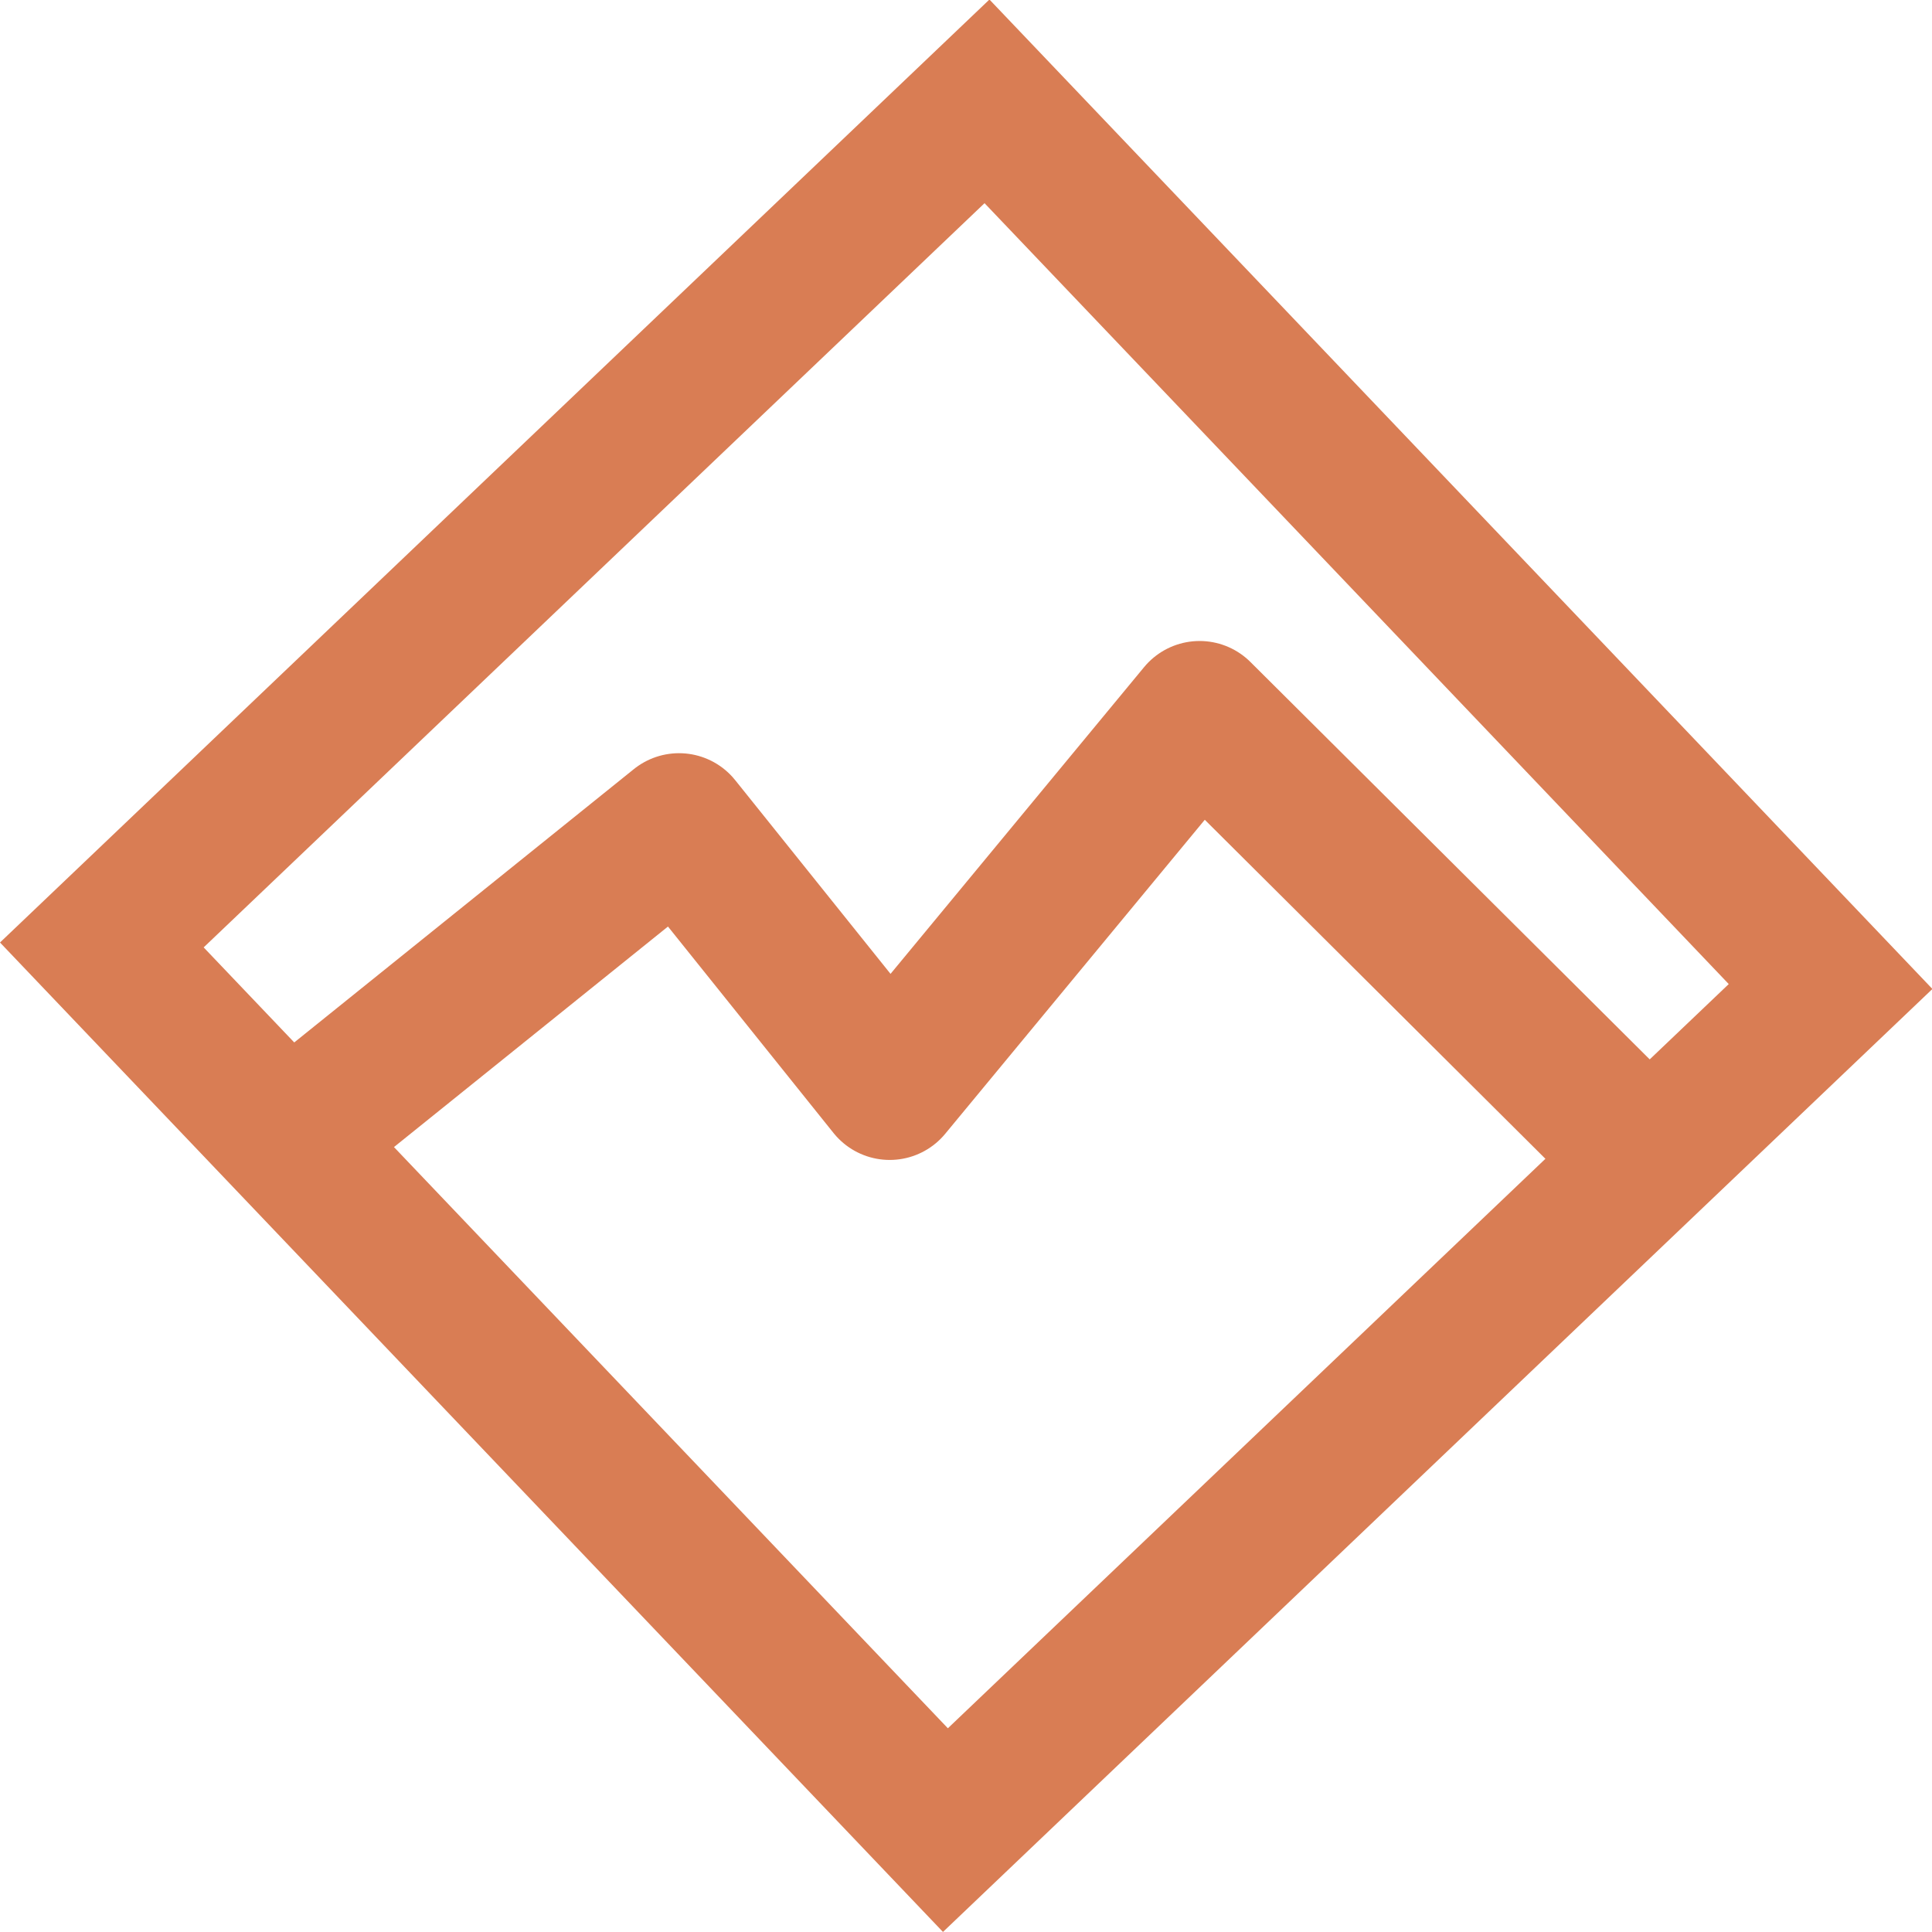 <svg xmlns="http://www.w3.org/2000/svg" width="40.241" height="40.241" viewBox="0 0 40.241 40.241">
  <g id="icn_hiking" transform="translate(2.121 2.121)">
    <path id="Path_162" data-name="Path 162" d="M0,0H25.465V25.465H0Z" transform="matrix(0.724, -0.69, 0.69, 0.724, 0, 17.561)" fill="none" stroke="#d97d54" stroke-linecap="round" stroke-width="3"/>
    <path id="Path_104" data-name="Path 104" d="M4.7,17.8l8.076-6.5,4.388,5.472,6.455-7.809L32.9,18.2" transform="translate(-0.754 3.767)" fill="none" stroke="#d97d54" stroke-linecap="round" stroke-linejoin="round" stroke-miterlimit="10" stroke-width="3"/>
  </g>
</svg>
